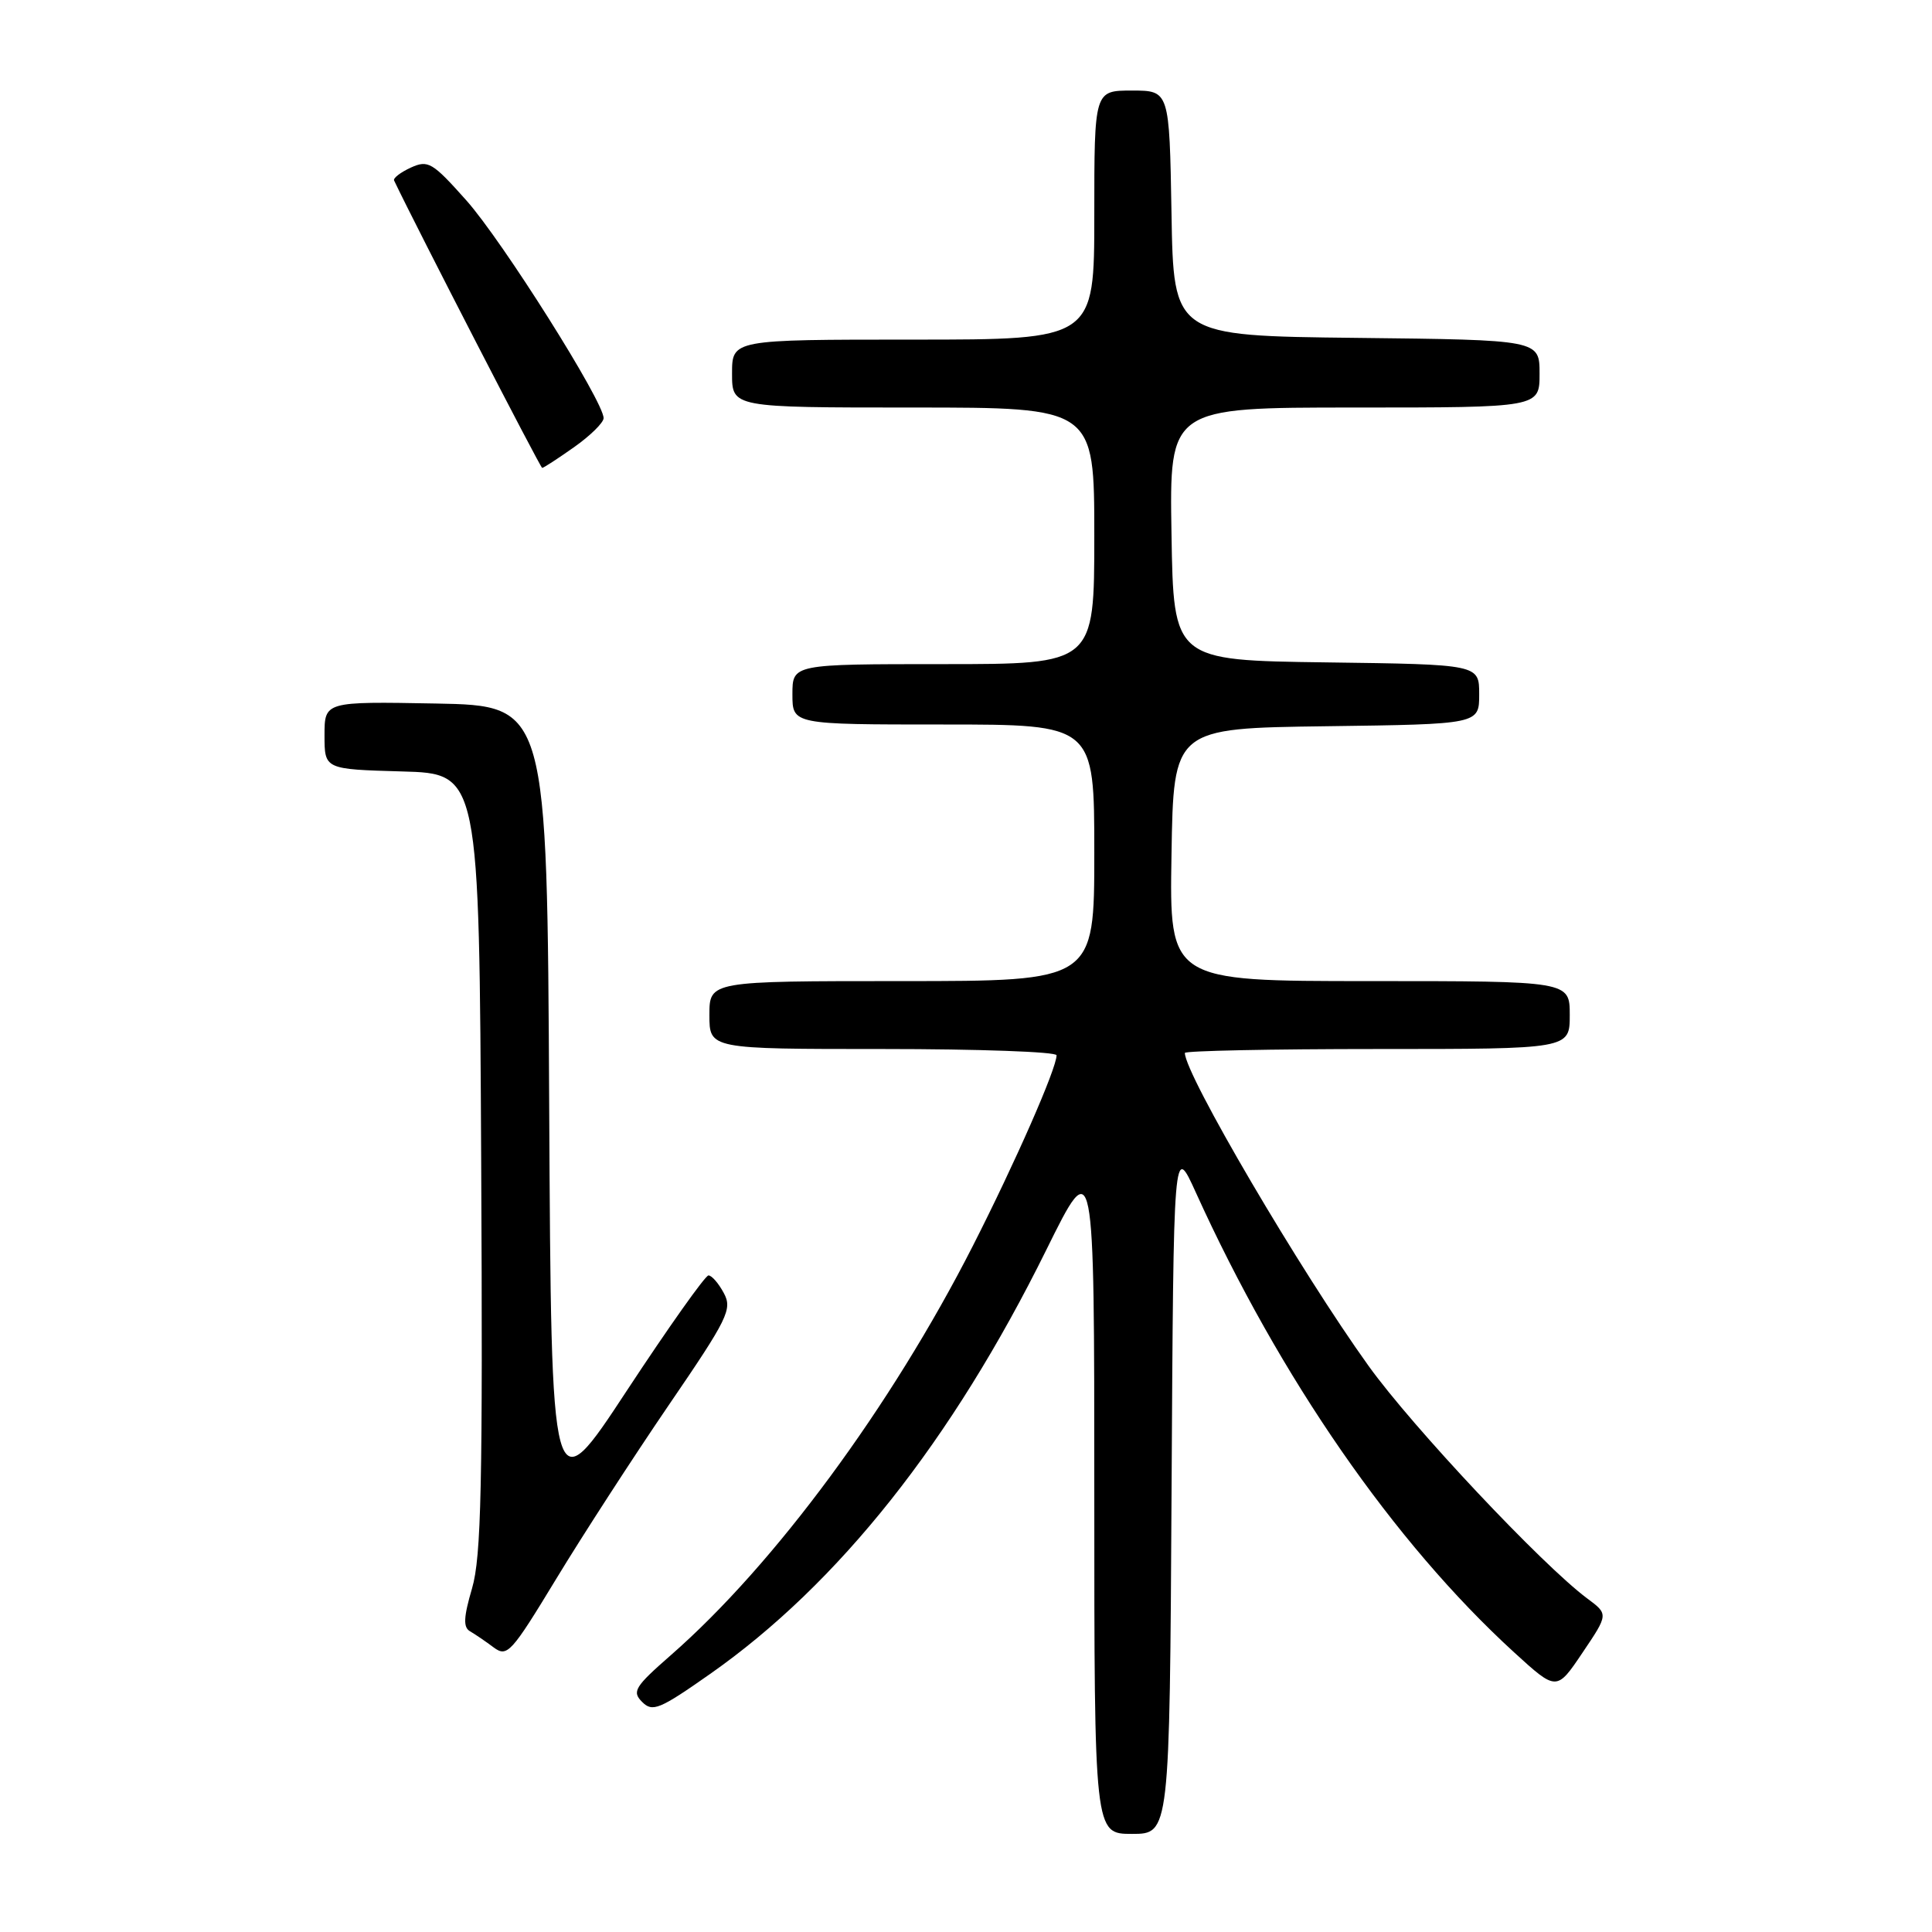 <?xml version="1.0" encoding="UTF-8" standalone="no"?>
<!DOCTYPE svg PUBLIC "-//W3C//DTD SVG 1.1//EN" "http://www.w3.org/Graphics/SVG/1.1/DTD/svg11.dtd" >
<svg xmlns="http://www.w3.org/2000/svg" xmlns:xlink="http://www.w3.org/1999/xlink" version="1.1" viewBox="0 0 256 256">
 <g >
 <path fill="currentColor"
d=" M 155.24 197.25 C 155.50 151.50 155.50 151.50 158.45 158.00 C 169.60 182.58 184.67 204.35 200.61 218.93 C 206.26 224.09 206.26 224.09 209.69 218.99 C 213.13 213.89 213.13 213.89 210.31 211.80 C 204.34 207.35 187.17 189.10 181.35 181.00 C 172.31 168.42 157.00 142.34 157.00 139.52 C 157.00 139.24 168.47 139.00 182.50 139.00 C 208.00 139.00 208.00 139.00 208.00 134.50 C 208.00 130.00 208.00 130.00 181.48 130.00 C 154.95 130.00 154.95 130.00 155.23 113.25 C 155.50 96.50 155.50 96.50 175.75 96.23 C 196.00 95.96 196.00 95.96 196.00 92.00 C 196.00 88.04 196.00 88.04 175.75 87.77 C 155.50 87.50 155.50 87.50 155.23 70.75 C 154.95 54.00 154.95 54.00 179.48 54.00 C 204.00 54.00 204.00 54.00 204.00 49.52 C 204.00 45.04 204.00 45.04 179.75 44.77 C 155.50 44.50 155.50 44.50 155.23 28.25 C 154.95 12.00 154.95 12.00 149.98 12.00 C 145.00 12.00 145.00 12.00 145.00 28.50 C 145.00 45.00 145.00 45.00 121.00 45.00 C 97.00 45.00 97.00 45.00 97.00 49.50 C 97.00 54.00 97.00 54.00 121.00 54.00 C 145.00 54.00 145.00 54.00 145.00 71.00 C 145.00 88.00 145.00 88.00 125.00 88.00 C 105.00 88.00 105.00 88.00 105.00 92.00 C 105.00 96.00 105.00 96.00 125.00 96.00 C 145.00 96.00 145.00 96.00 145.00 113.00 C 145.00 130.00 145.00 130.00 119.50 130.00 C 94.00 130.00 94.00 130.00 94.00 134.50 C 94.00 139.00 94.00 139.00 117.00 139.00 C 129.65 139.00 140.00 139.37 140.00 139.83 C 140.00 141.58 134.54 154.01 128.90 165.10 C 118.08 186.35 102.63 207.30 88.91 219.30 C 84.10 223.51 83.71 224.14 85.09 225.52 C 86.46 226.89 87.38 226.52 94.06 221.83 C 111.10 209.89 126.15 190.91 138.64 165.62 C 145.00 152.75 145.00 152.75 145.00 197.87 C 145.00 243.00 145.00 243.00 149.99 243.00 C 154.98 243.00 154.98 243.00 155.24 197.25 Z  M 88.61 186.19 C 96.47 174.69 97.06 173.48 95.91 171.34 C 95.22 170.05 94.31 169.00 93.88 169.00 C 93.45 169.00 88.59 175.86 83.07 184.25 C 73.05 199.50 73.05 199.50 72.77 146.50 C 72.50 93.50 72.50 93.50 57.75 93.22 C 43.00 92.95 43.00 92.95 43.00 97.44 C 43.00 101.93 43.00 101.93 53.25 102.22 C 63.50 102.50 63.50 102.50 63.76 153.98 C 63.98 196.85 63.77 206.29 62.55 210.46 C 61.42 214.32 61.36 215.63 62.29 216.16 C 62.96 216.55 64.36 217.50 65.41 218.29 C 67.21 219.62 67.73 219.05 73.70 209.21 C 77.20 203.44 83.91 193.08 88.61 186.19 Z  M 76.07 59.25 C 78.21 57.74 79.97 56.01 79.98 55.41 C 80.02 53.25 66.58 31.93 61.80 26.56 C 57.28 21.49 56.73 21.17 54.43 22.21 C 53.07 22.84 52.07 23.60 52.22 23.92 C 55.31 30.39 71.60 61.99 71.84 62.00 C 72.03 62.00 73.93 60.76 76.07 59.25 Z "/>
</g>
</svg>